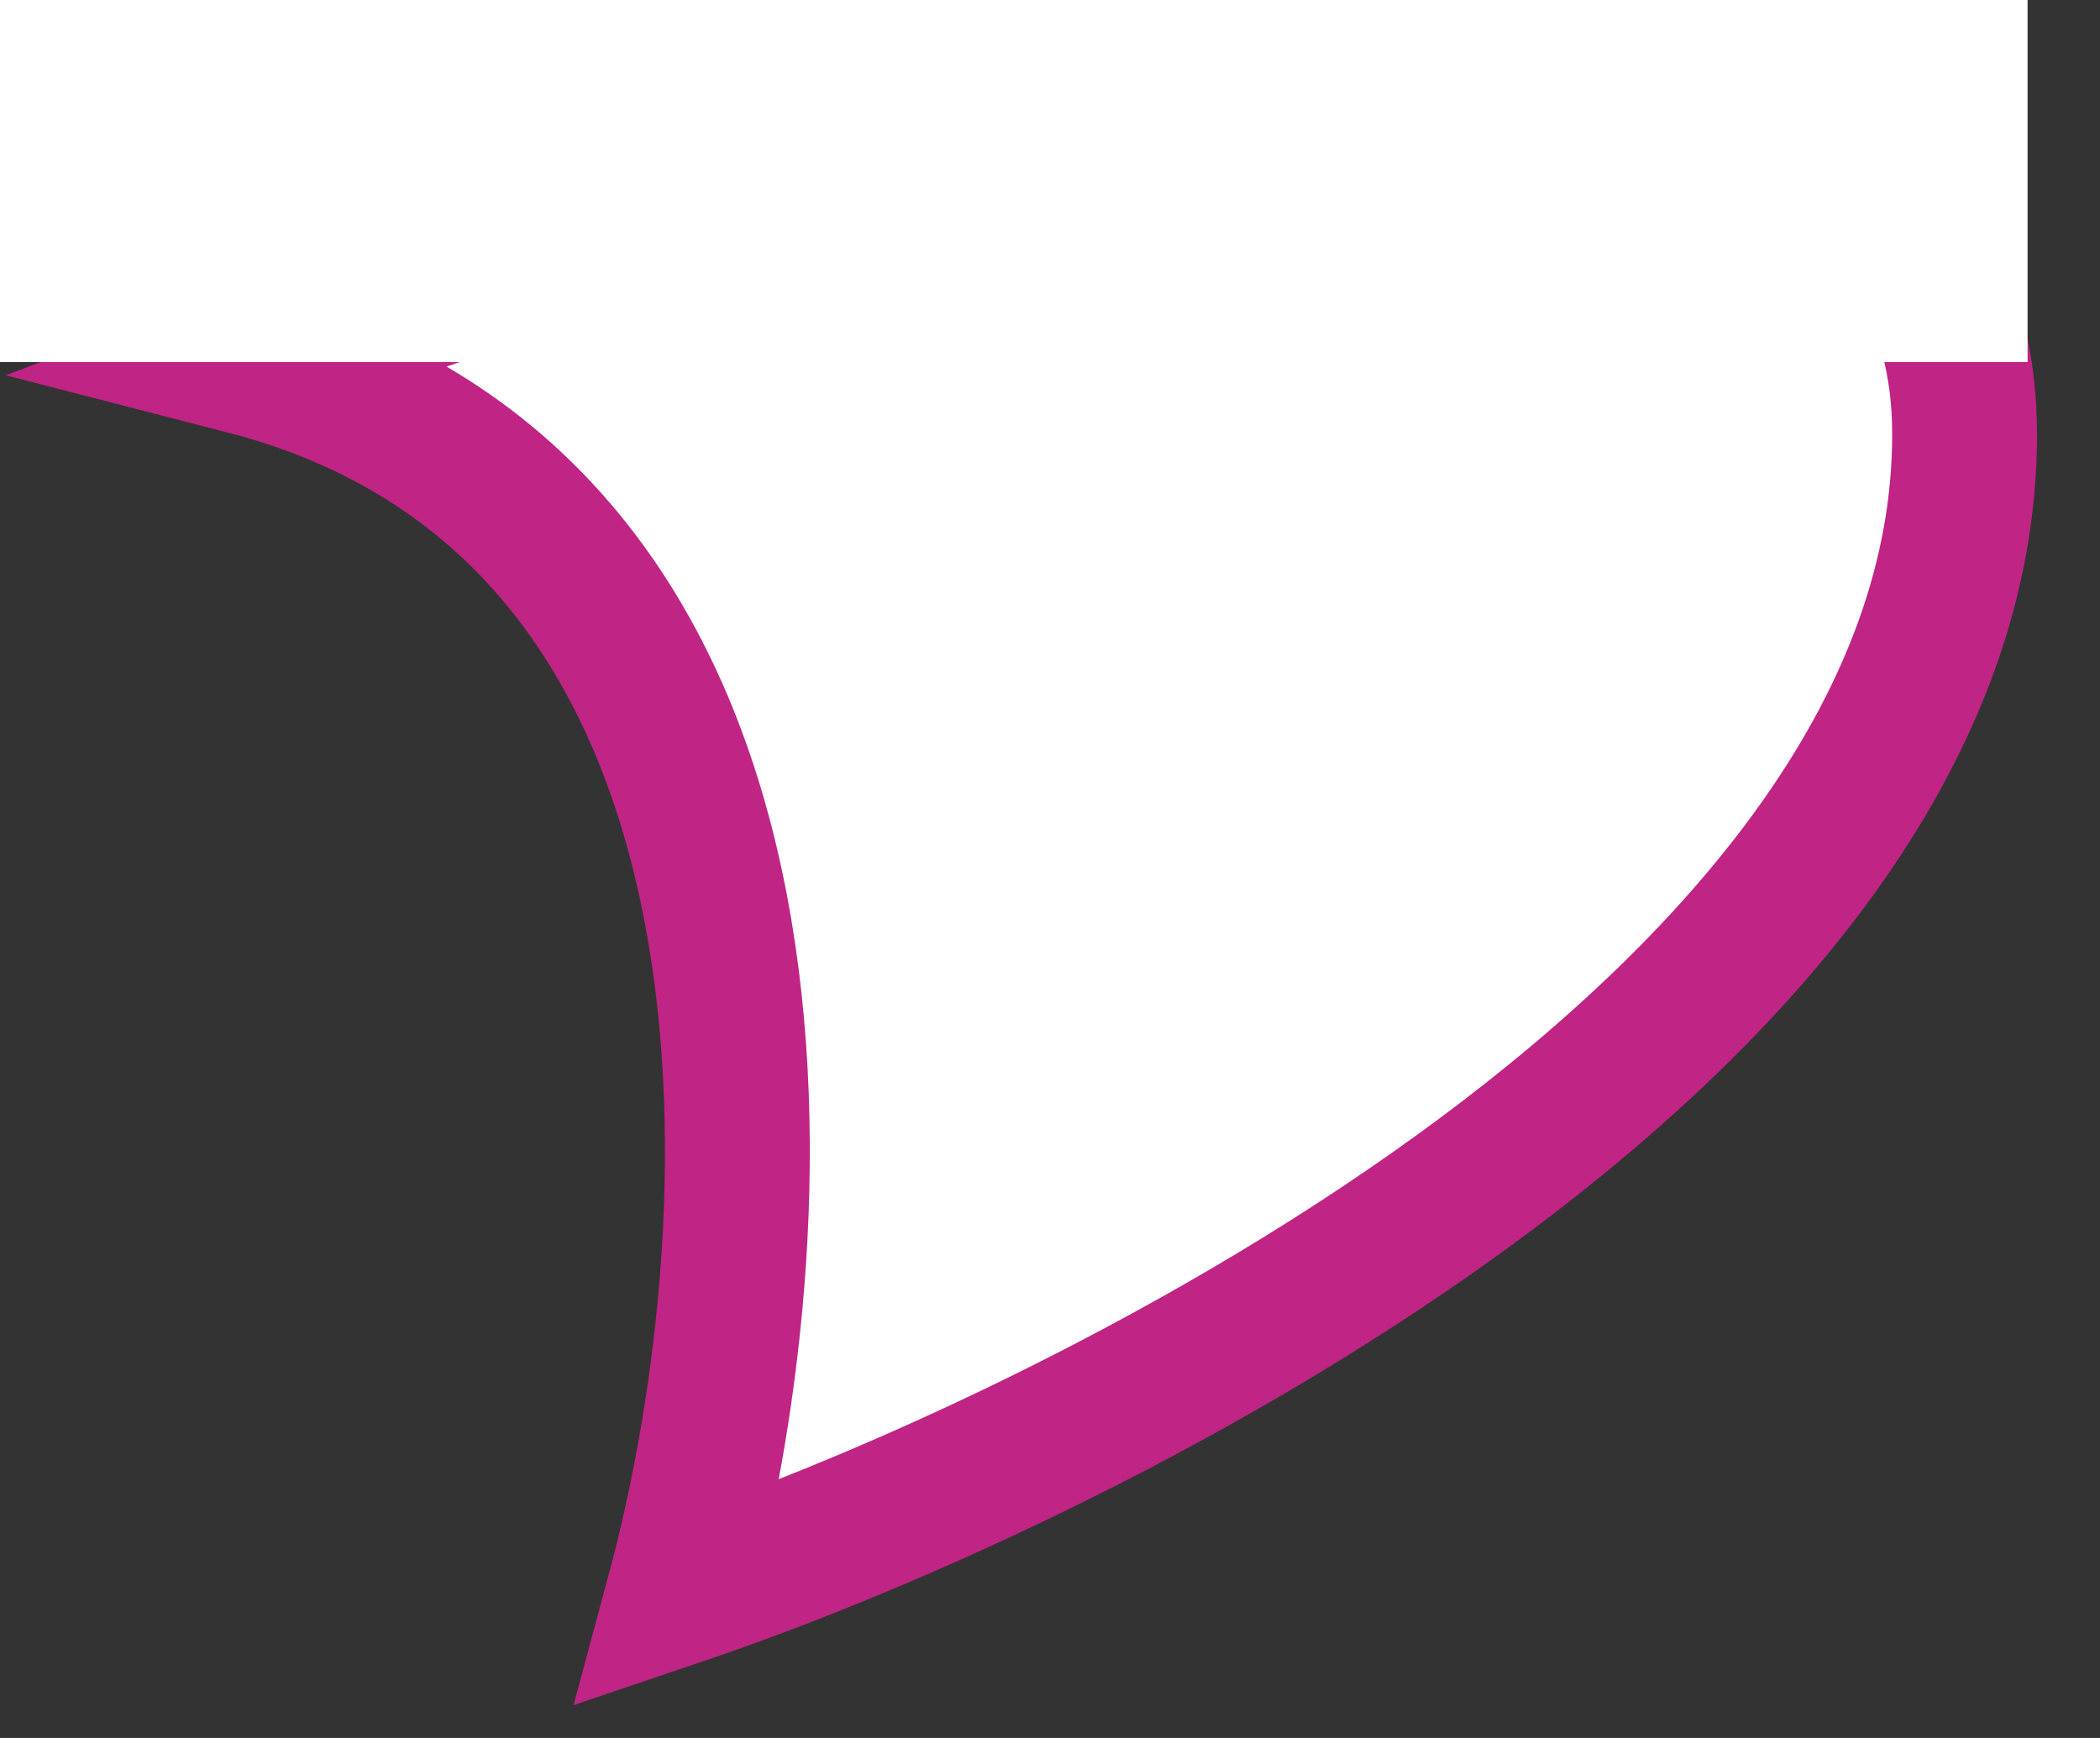 <svg width="29" height="24" viewBox="0 0 29 24" fill="none" xmlns="http://www.w3.org/2000/svg">
<rect x="0" y="0" width="29" height="24" fill="#333333" stroke="none"/>
<path d="M9.373 22C10.808 16.667 11.141 7 3.38 5C12.169 1.667 27.13 -2 27.13 6C27.13 14 15.292 20 9.373 22Z" fill="white" stroke="#C02485" stroke-width="2"/>
<rect width="28" height="5" fill="white"/>
</svg>
